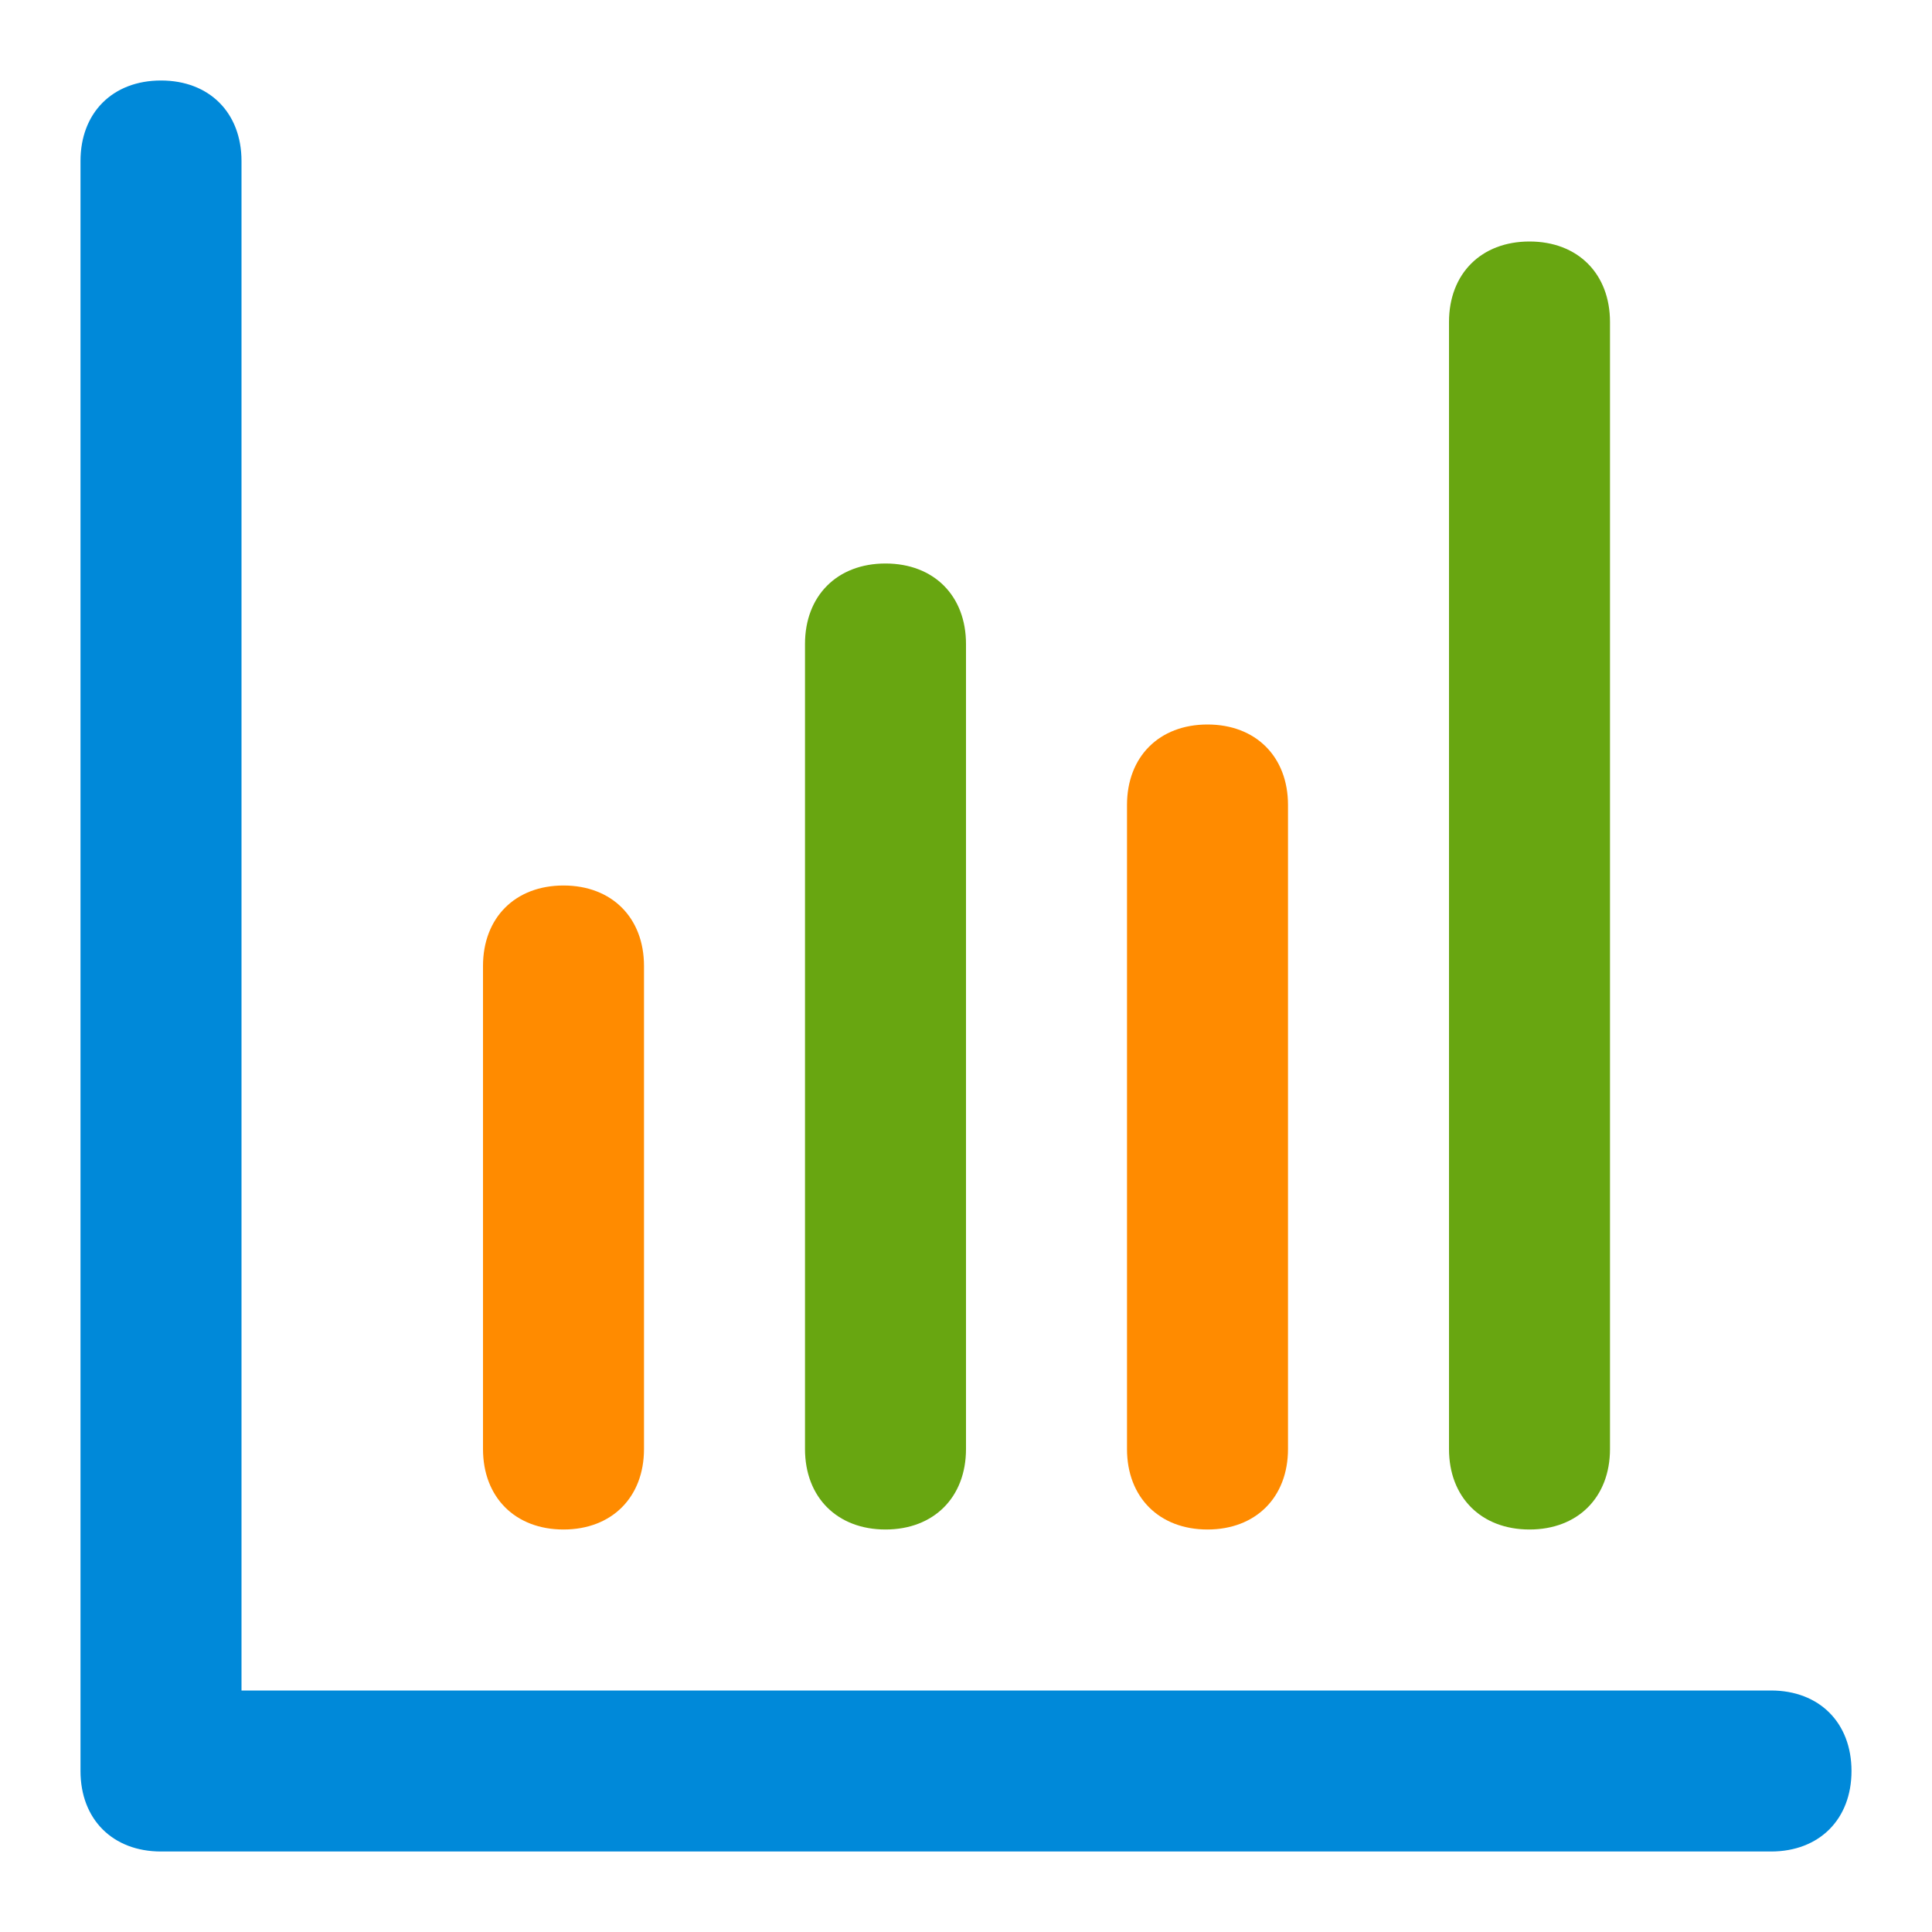 <svg width="24" height="24" viewBox="0 0 24 24" fill="none" xmlns="http://www.w3.org/2000/svg">
<path fill-rule="evenodd" clip-rule="evenodd" d="M22 21H3V2C3 1.4 2.6 1 2 1C1.4 1 1 1.4 1 2V22C1 22.6 1.4 23 2 23H22C22.6 23 23 22.6 23 22C23 21.4 22.6 21 22 21Z" fill="#0089D9"/>
<path fill-rule="evenodd" clip-rule="evenodd" d="M7 11C7.6 11 8 11.4 8 12V18C8 18.6 7.6 19 7 19C6.4 19 6 18.6 6 18V12C6 11.4 6.4 11 7 11Z" fill="#FF8B00"/>
<path fill-rule="evenodd" clip-rule="evenodd" d="M15 9C15.6 9 16 9.4 16 10V18C16 18.6 15.6 19 15 19C14.4 19 14 18.6 14 18V10C14 9.4 14.4 9 15 9Z" fill="#FF8B00"/>
<path fill-rule="evenodd" clip-rule="evenodd" d="M11 7C11.6 7 12 7.4 12 8V18C12 18.6 11.6 19 11 19C10.4 19 10 18.6 10 18V8C10 7.4 10.4 7 11 7Z" fill="#68A611"/>
<path fill-rule="evenodd" clip-rule="evenodd" d="M19 3C19.6 3 20 3.4 20 4V18C20 18.6 19.6 19 19 19C18.4 19 18 18.6 18 18V4C18 3.4 18.4 3 19 3Z" fill="#68A611"/>
</svg>
